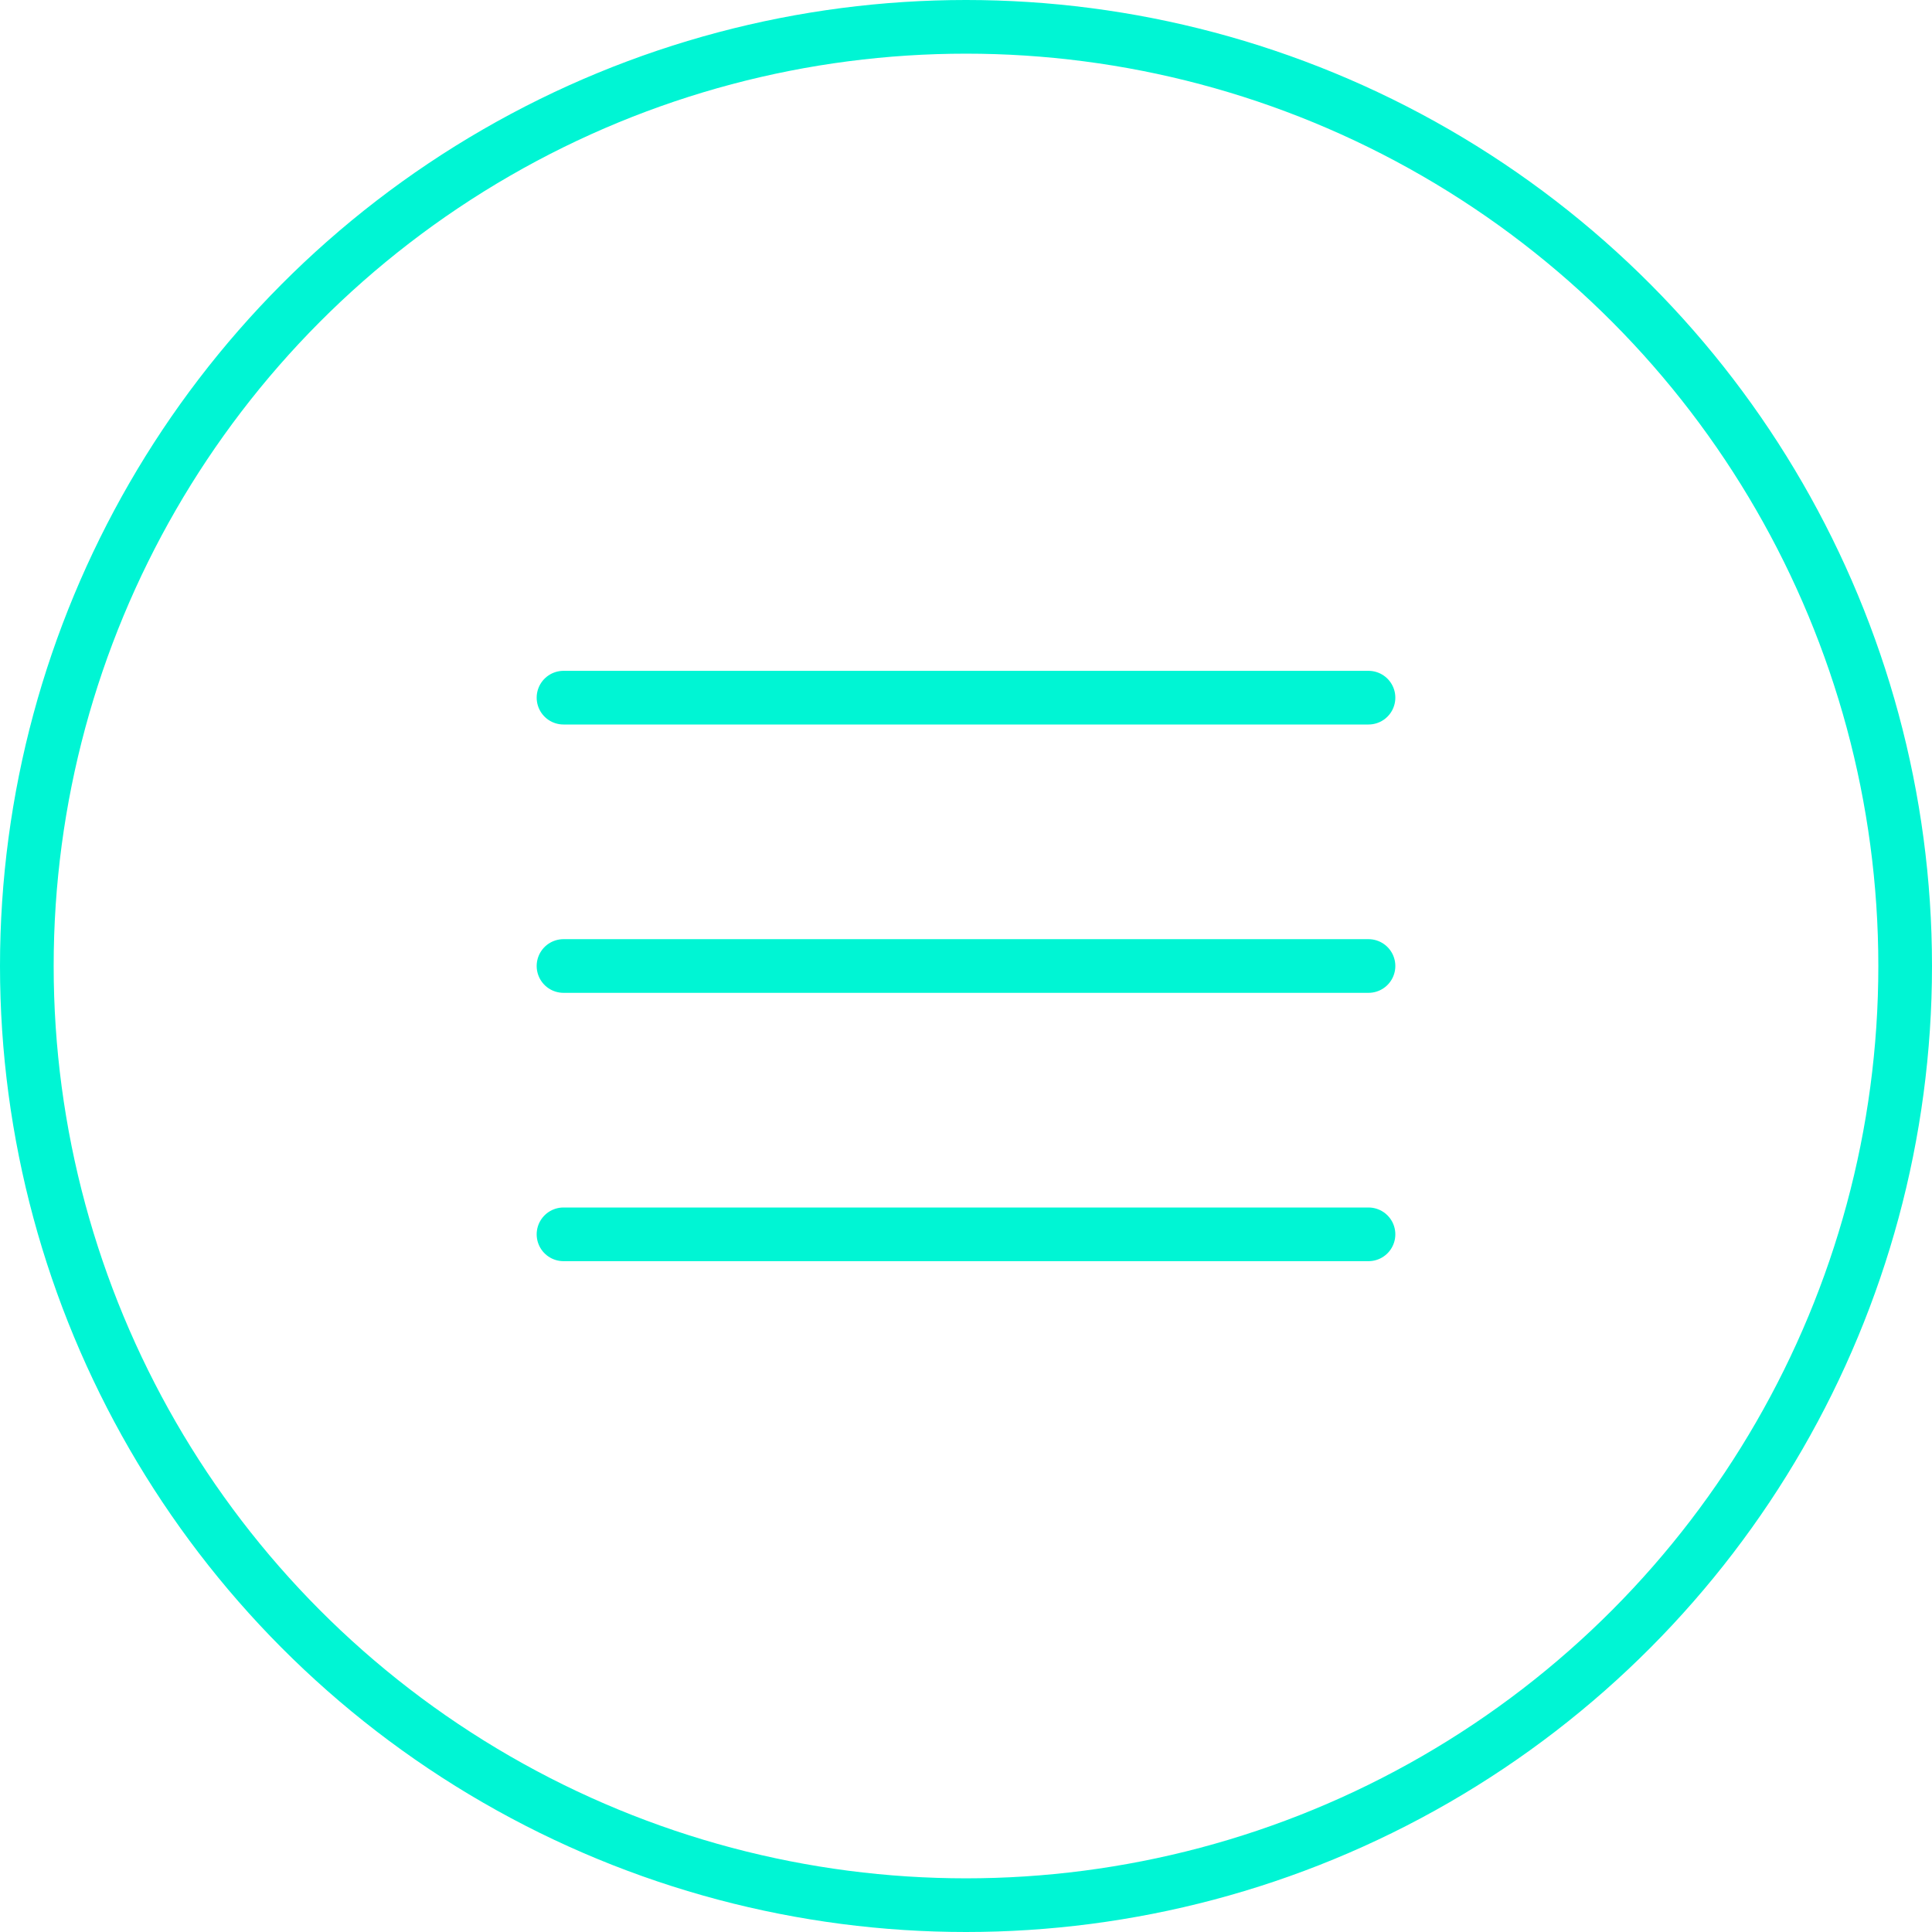 <svg xmlns="http://www.w3.org/2000/svg" width="36" height="36" viewBox="0 0 36 36">
  <defs>
    <style>
      .cls-1, .cls-2 {
        fill: none;
        stroke: #00f5d4;
      }

      .cls-1 {
        stroke-miterlimit: 10;
      }

      .cls-2 {
        stroke-linecap: round;
        stroke-linejoin: round;
      }
    </style>
  </defs>
  <g id="Capa_2" data-name="Capa 2">
    <g id="Layer_7" data-name="Layer 7">
      <circle class="cls-1" cx="18" cy="18" r="17.5"/>
      <line class="cls-2" x1="10.5" y1="18" x2="25.5" y2="18"/>
      <line class="cls-2" x1="10.5" y1="13" x2="25.5" y2="13"/>
      <line class="cls-2" x1="10.5" y1="23" x2="25.5" y2="23"/>
    </g>
  </g>
</svg>
